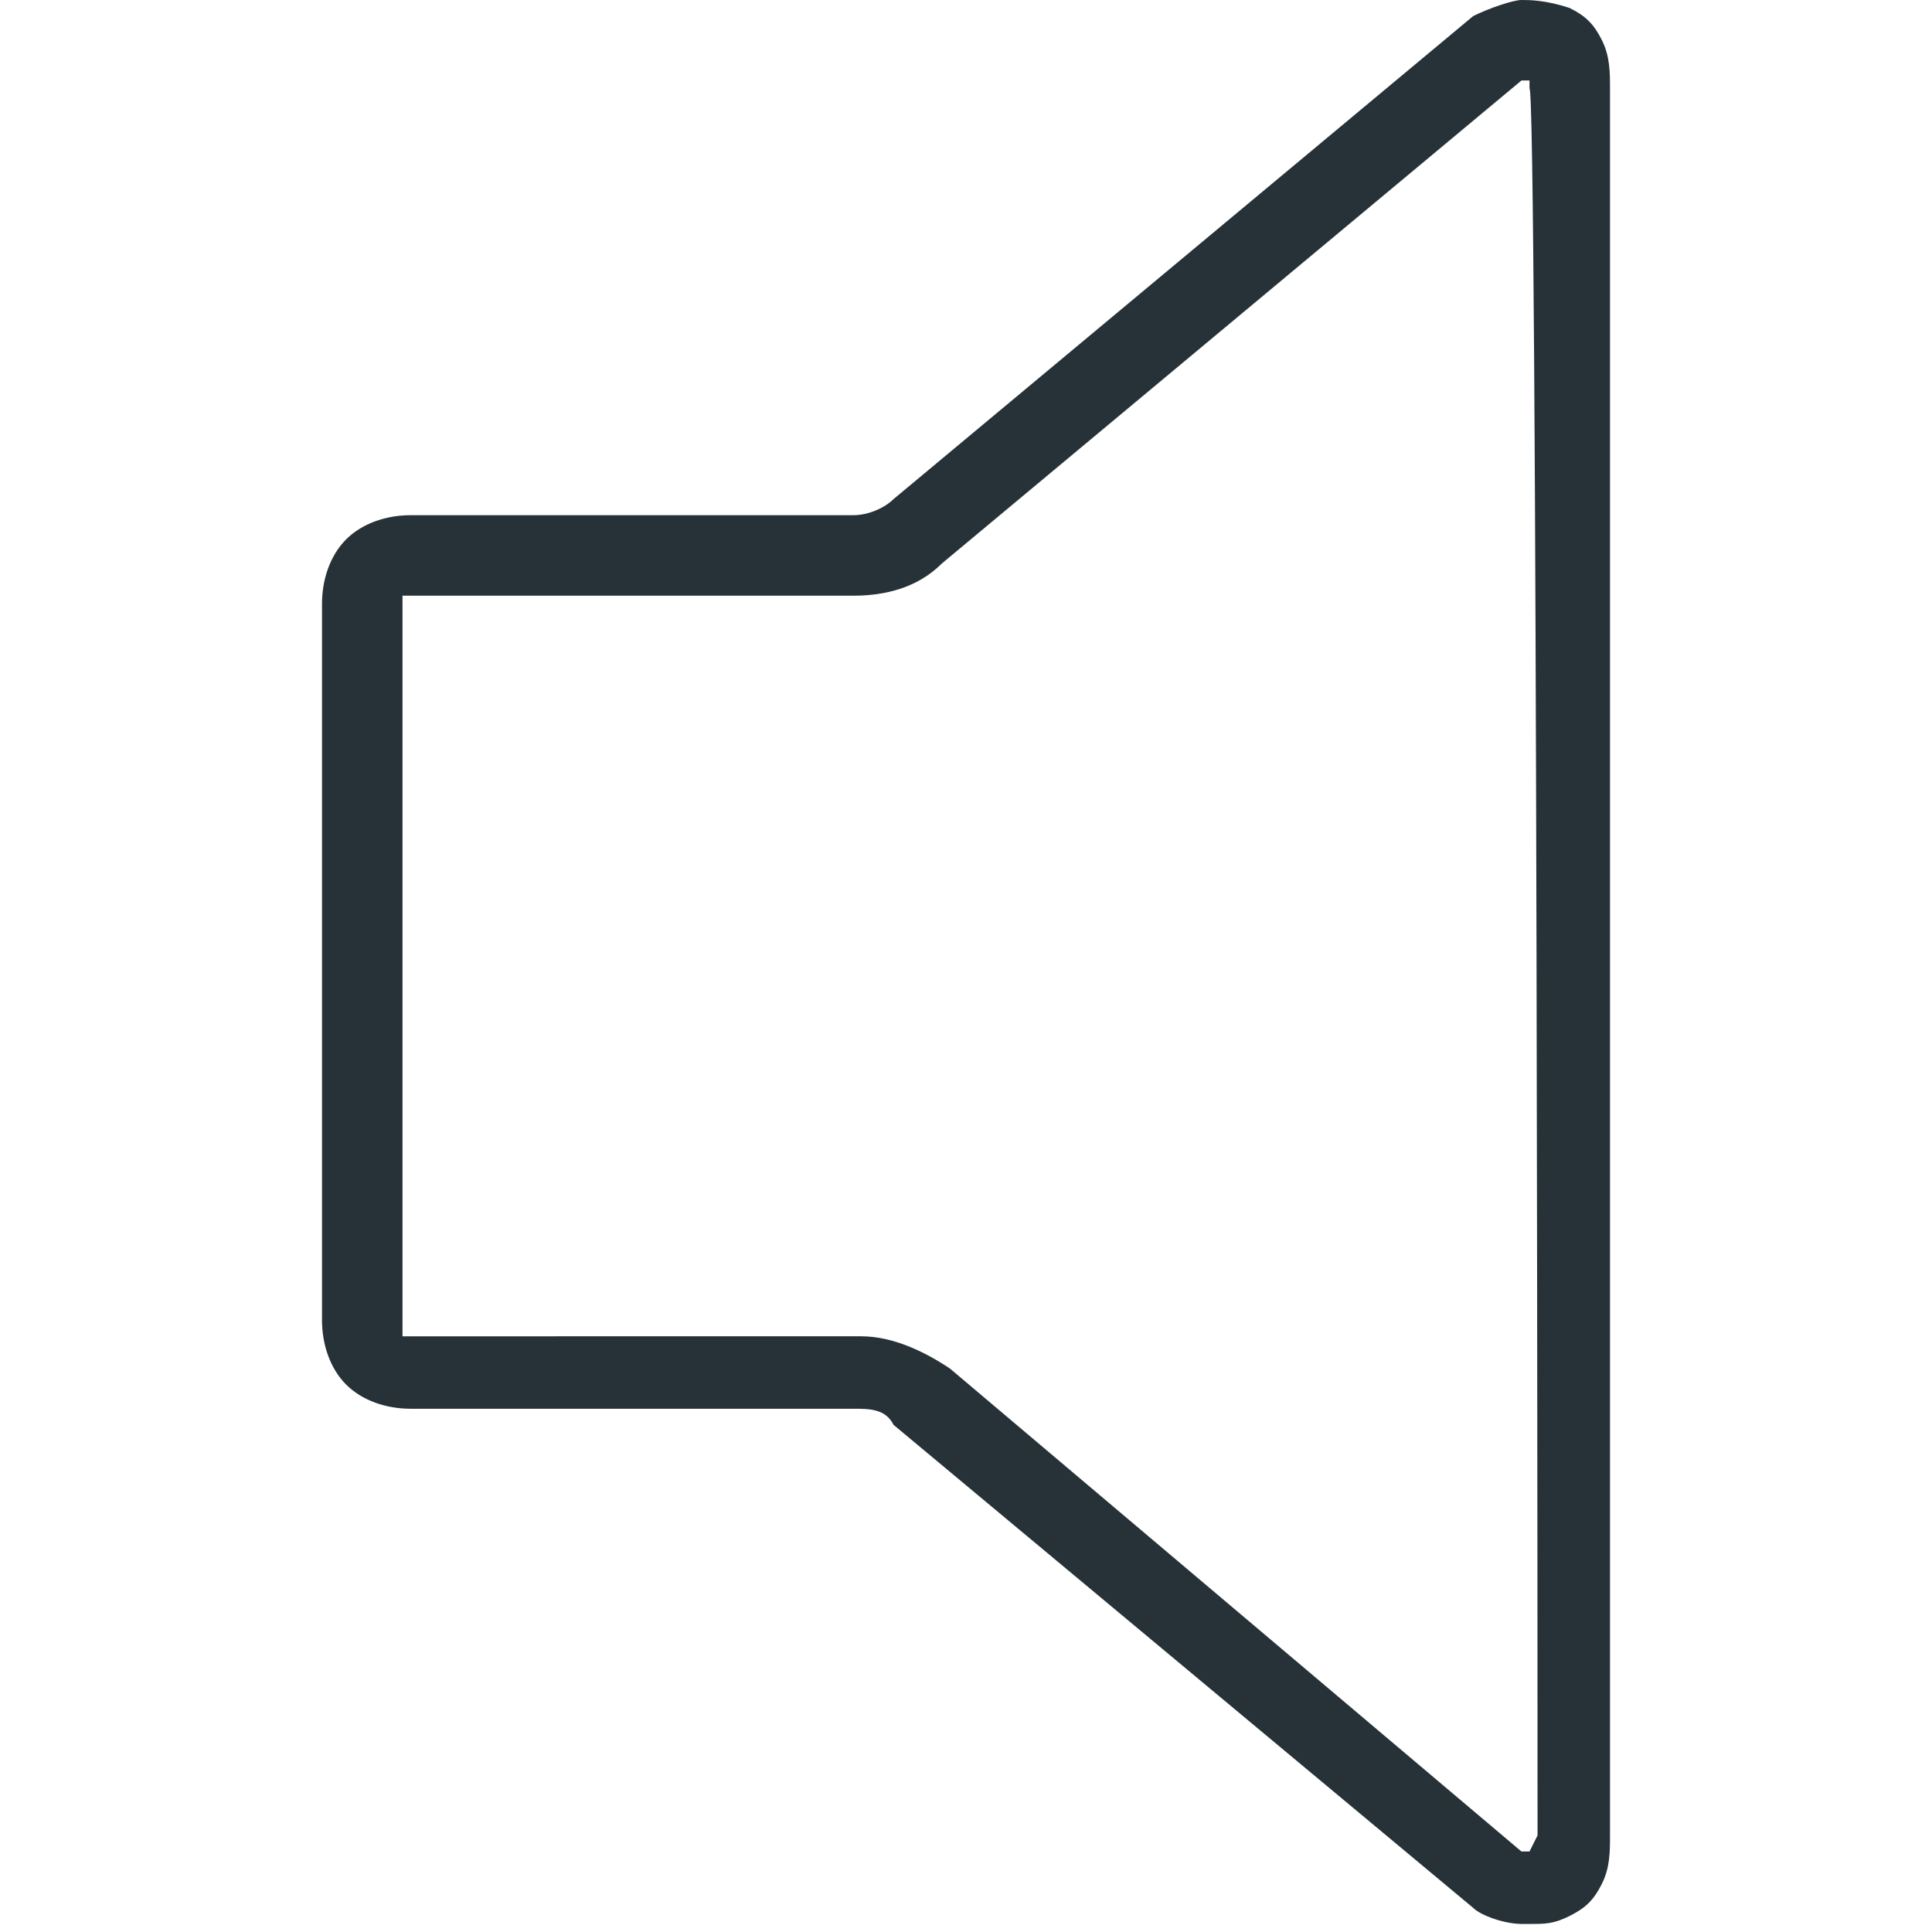 <svg xmlns="http://www.w3.org/2000/svg" viewBox="0 0 24 24" style="enable-background:new 0 0 24 24" xml:space="preserve"><path d="M19.9.5c-.1-.2-.2-.3-.4-.4-.3-.1-.5-.1-.6-.1s-.4.1-.6.2l-7.2 6c-.1.1-.3.2-.5.2H5.1c-.3 0-.6.1-.8.3-.2.2-.3.5-.3.8v8.9c0 .3.1.6.3.8.2.2.5.3.8.3h5.5c.2 0 .4 0 .5.2l7.2 6c.1.1.4.2.6.2h.1c.2 0 .3 0 .5-.1s.3-.2.4-.4.1-.4.1-.6V1.1c0-.2 0-.4-.1-.6zm-.8 22.3c0 .1 0 .1 0 0l-.1.2h-.1c-.1 0 0 0 0 0l-7.1-6c-.3-.2-.7-.4-1.1-.4H5V7.4h5.6c.4 0 .8-.1 1.1-.4l7.2-6h.1v.1c.1 0 .1 21.7.1 21.7z" style="fill:#263238"/></svg>